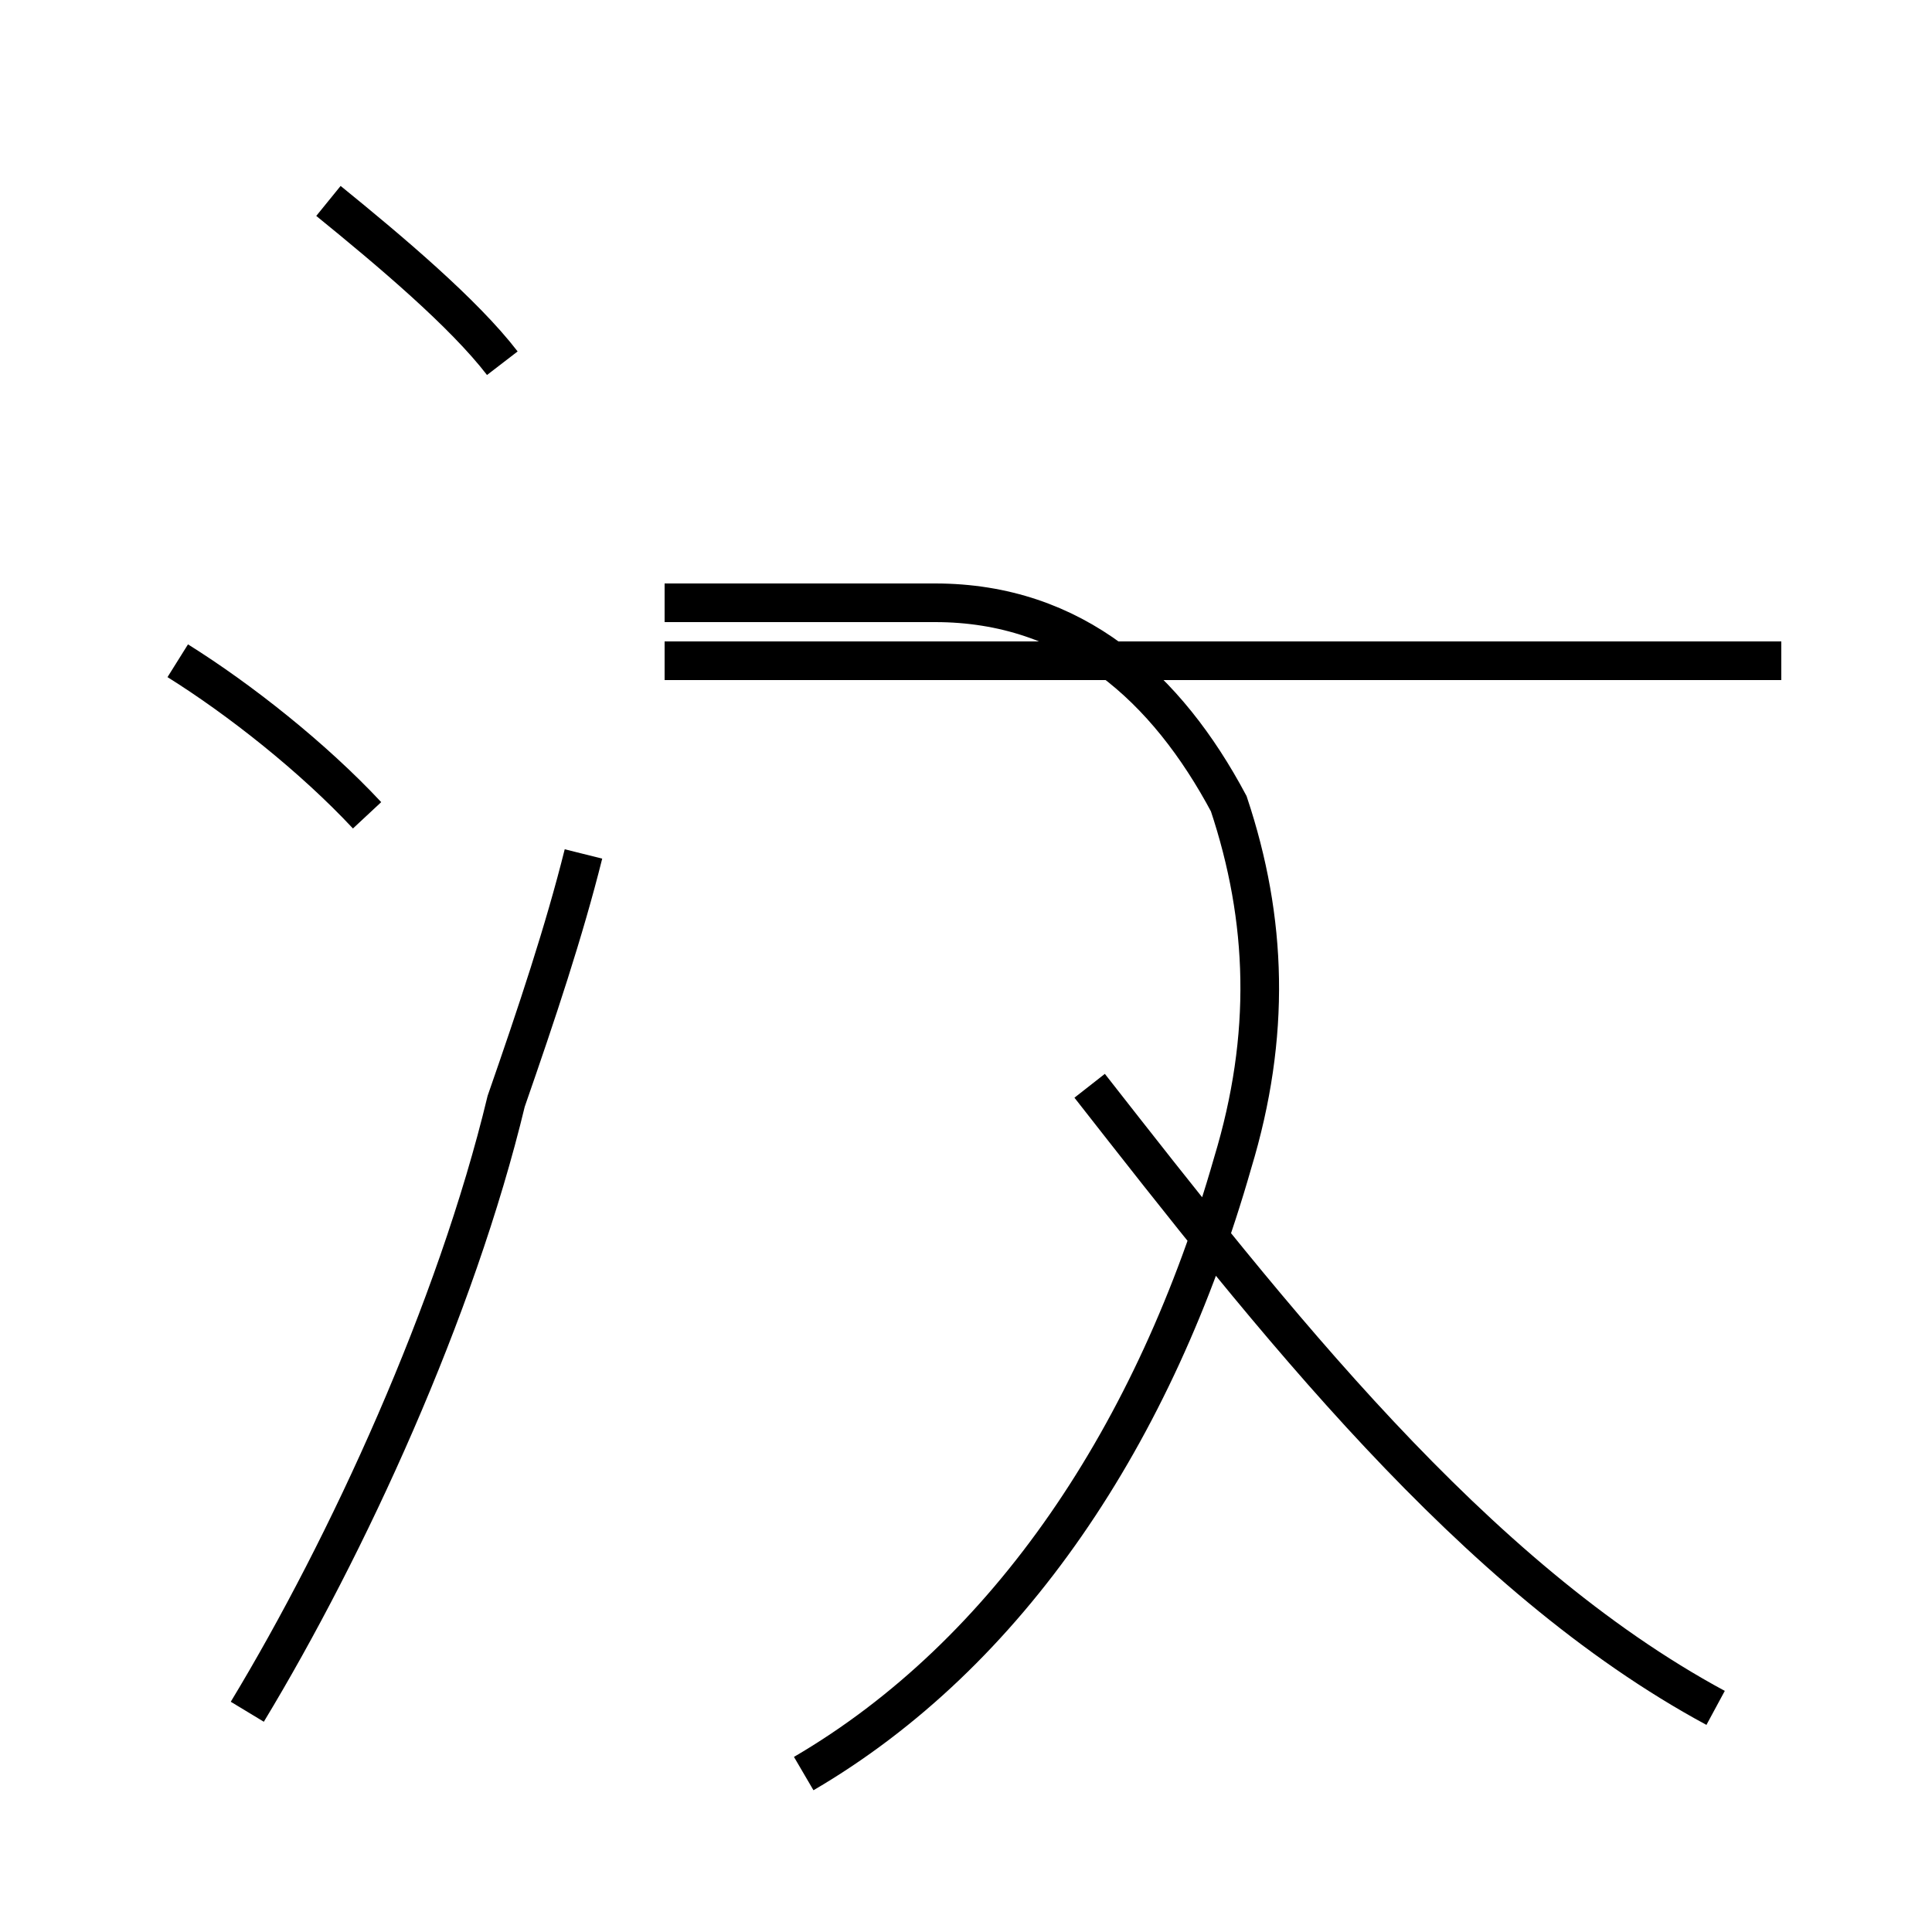 <?xml version='1.0' encoding='utf8'?>
<svg viewBox="0.0 -44.0 50.0 50.0" version="1.1" xmlns="http://www.w3.org/2000/svg">
<rect x="0.0" y="-44.0" width="50.0" height="50.0" fill="#808080" stroke="none"/>
<rect x="-1000" y="-1000" width="2000" height="2000" stroke="white" fill="white"/>
<g style="fill:none; stroke:#000000;  stroke-width:1">
<path d="M 17.2 26.9 L 46.1 26.9 M 20.8 -1.9 C 26.1 1.2 29.9 6.9 31.9 13.9 C 32.9 17.2 32.8 20.2 31.8 23.2 C 30.2 26.2 27.8 28.4 24.2 28.4 L 17.2 28.4 M 44.4 -0.2 C 38.1 3.2 32.9 9.9 28.2 15.9 M 13.0 34.6 C 12.0 35.9 10.1 37.5 8.5 38.8 M 6.4 -0.3 C 9.0 4.0 11.8 10.1 13.1 15.5 C 13.9 17.8 14.6 19.9 15.1 21.9 M 9.5 22.9 C 8.1 24.4 6.2 25.9 4.6 26.9 " transform="scale(1, -1)" />
</g>
</svg>